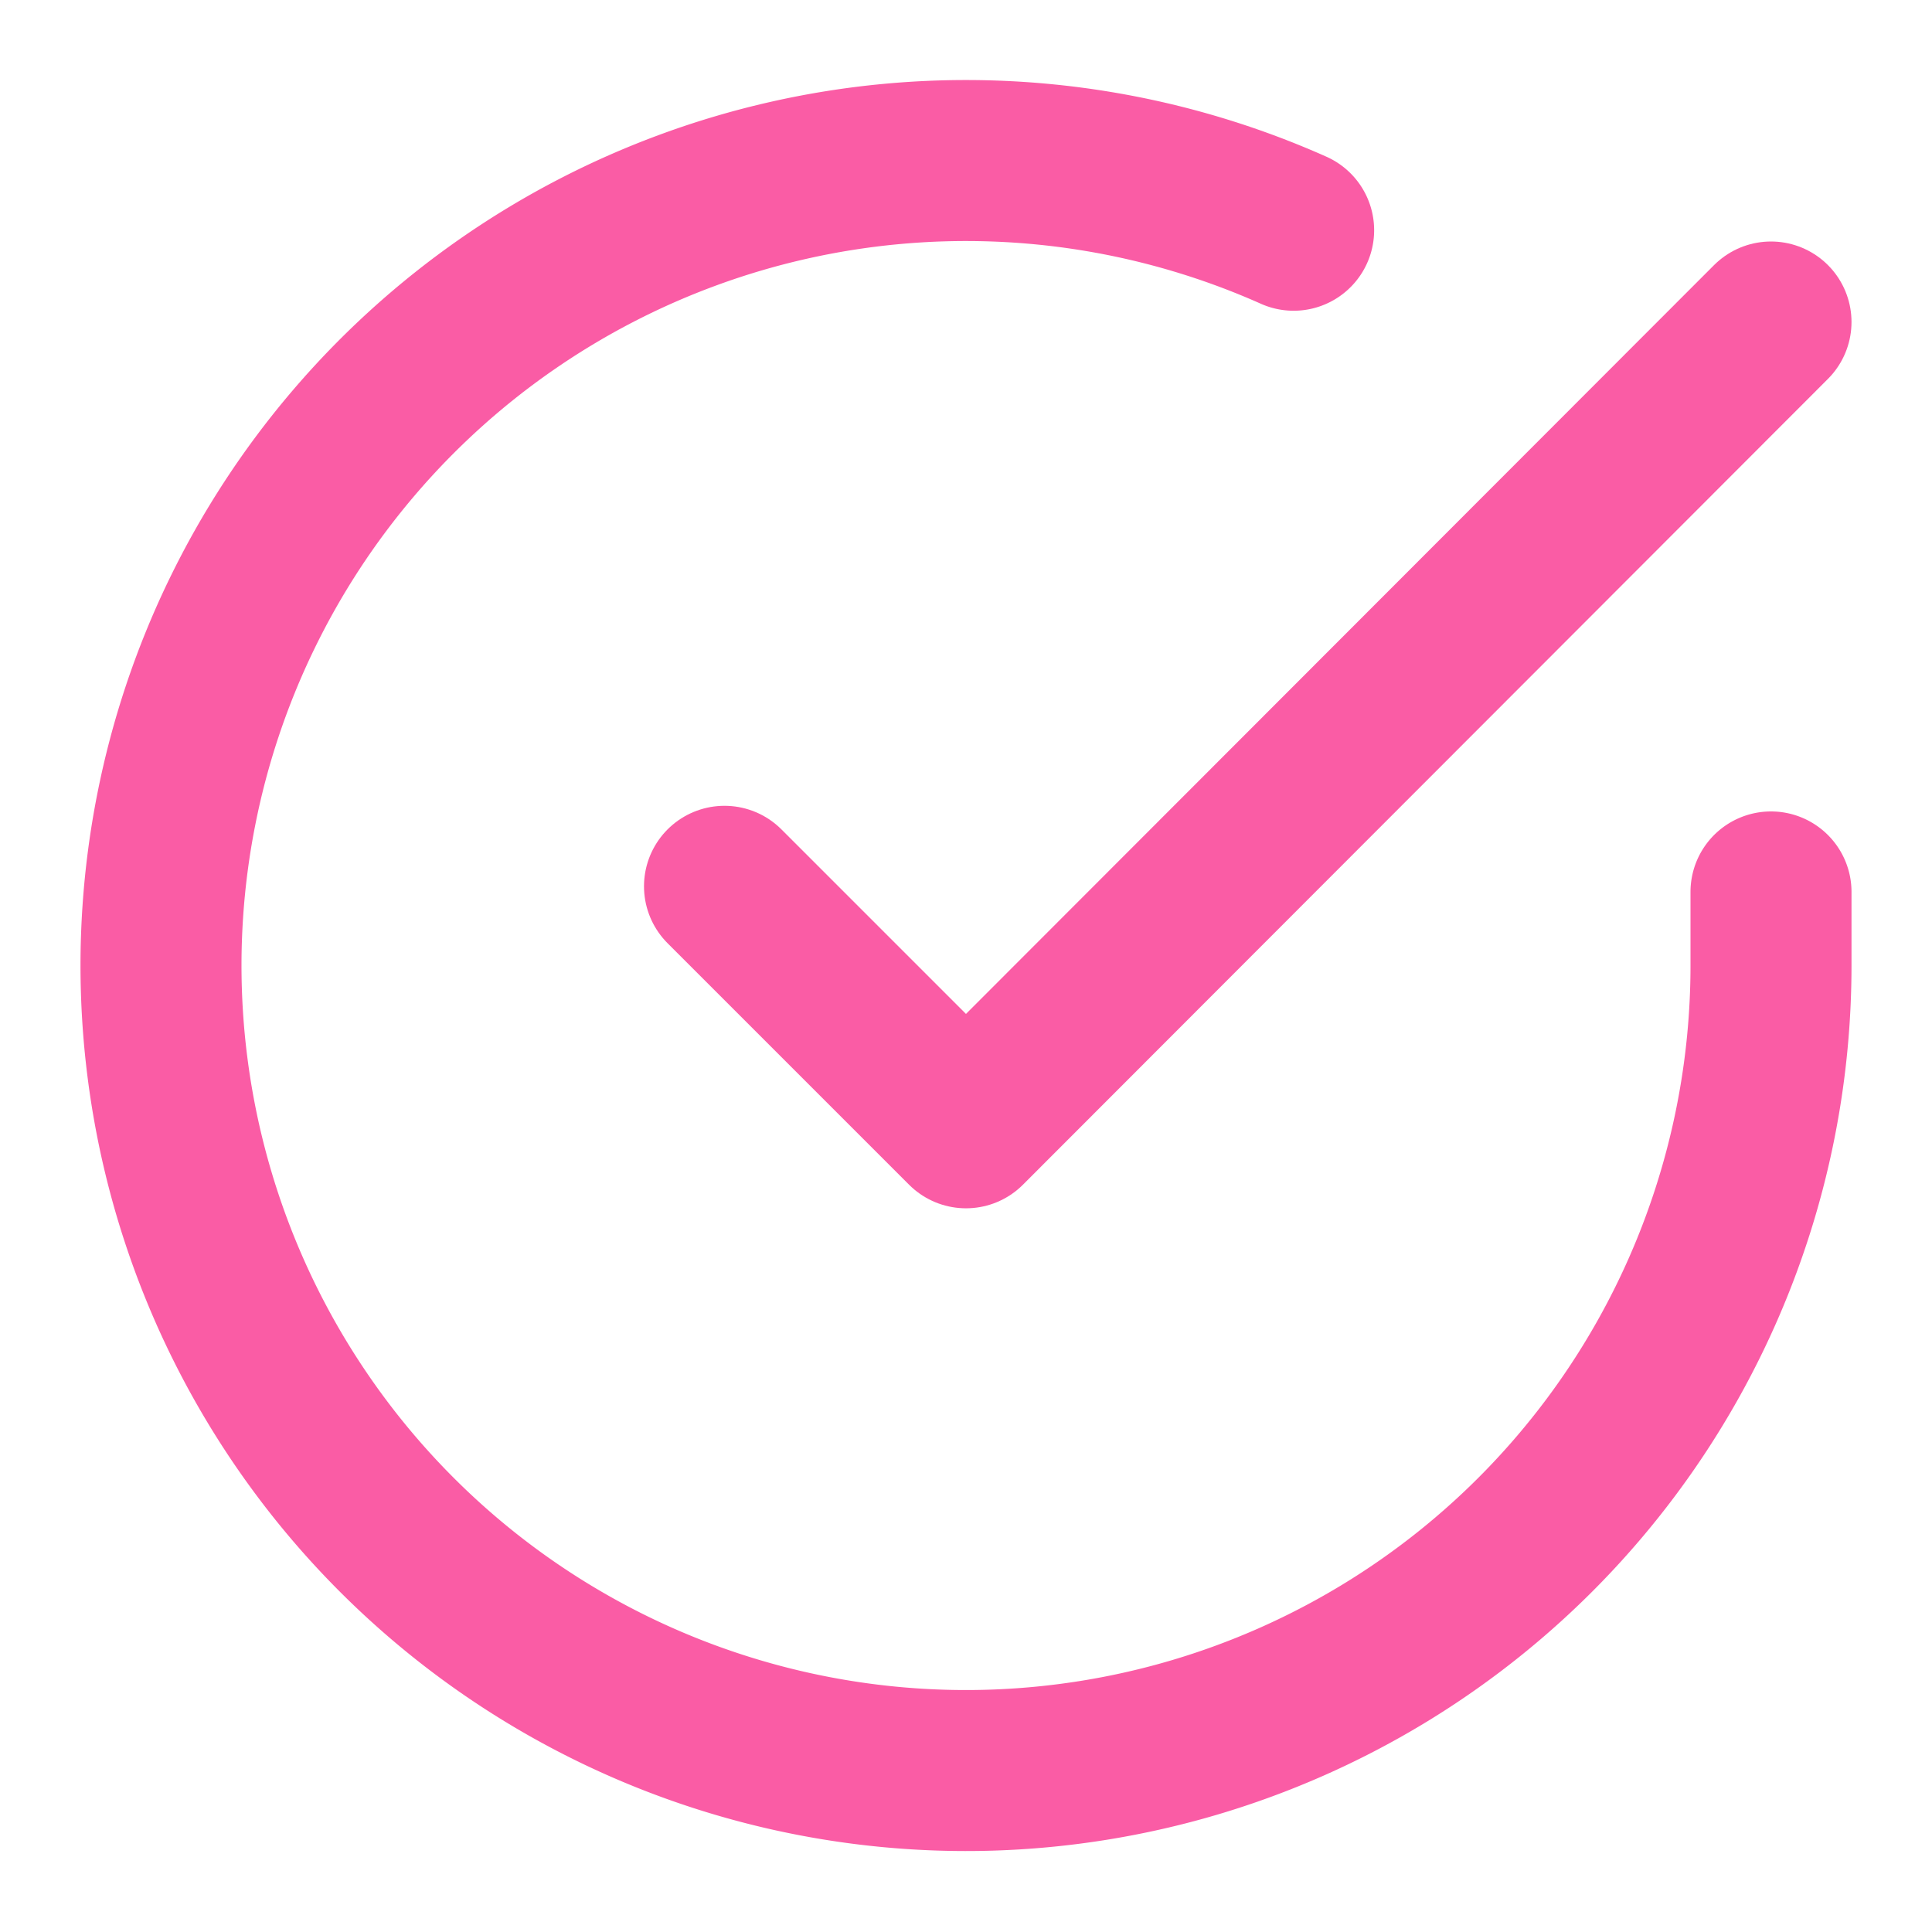 <svg xmlns="http://www.w3.org/2000/svg" width="24" height="24" viewBox="0 0 24 24" fill="none" stroke="#fa5ca5" stroke-width="2" stroke-linecap="round" stroke-linejoin="round" class="feather feather-check-circle"><path d="M22 11.08V12a10 10 0 1 1-5.93-9.14"></path><polyline points="22 4 12 14.01 9 11.01"></polyline></svg>